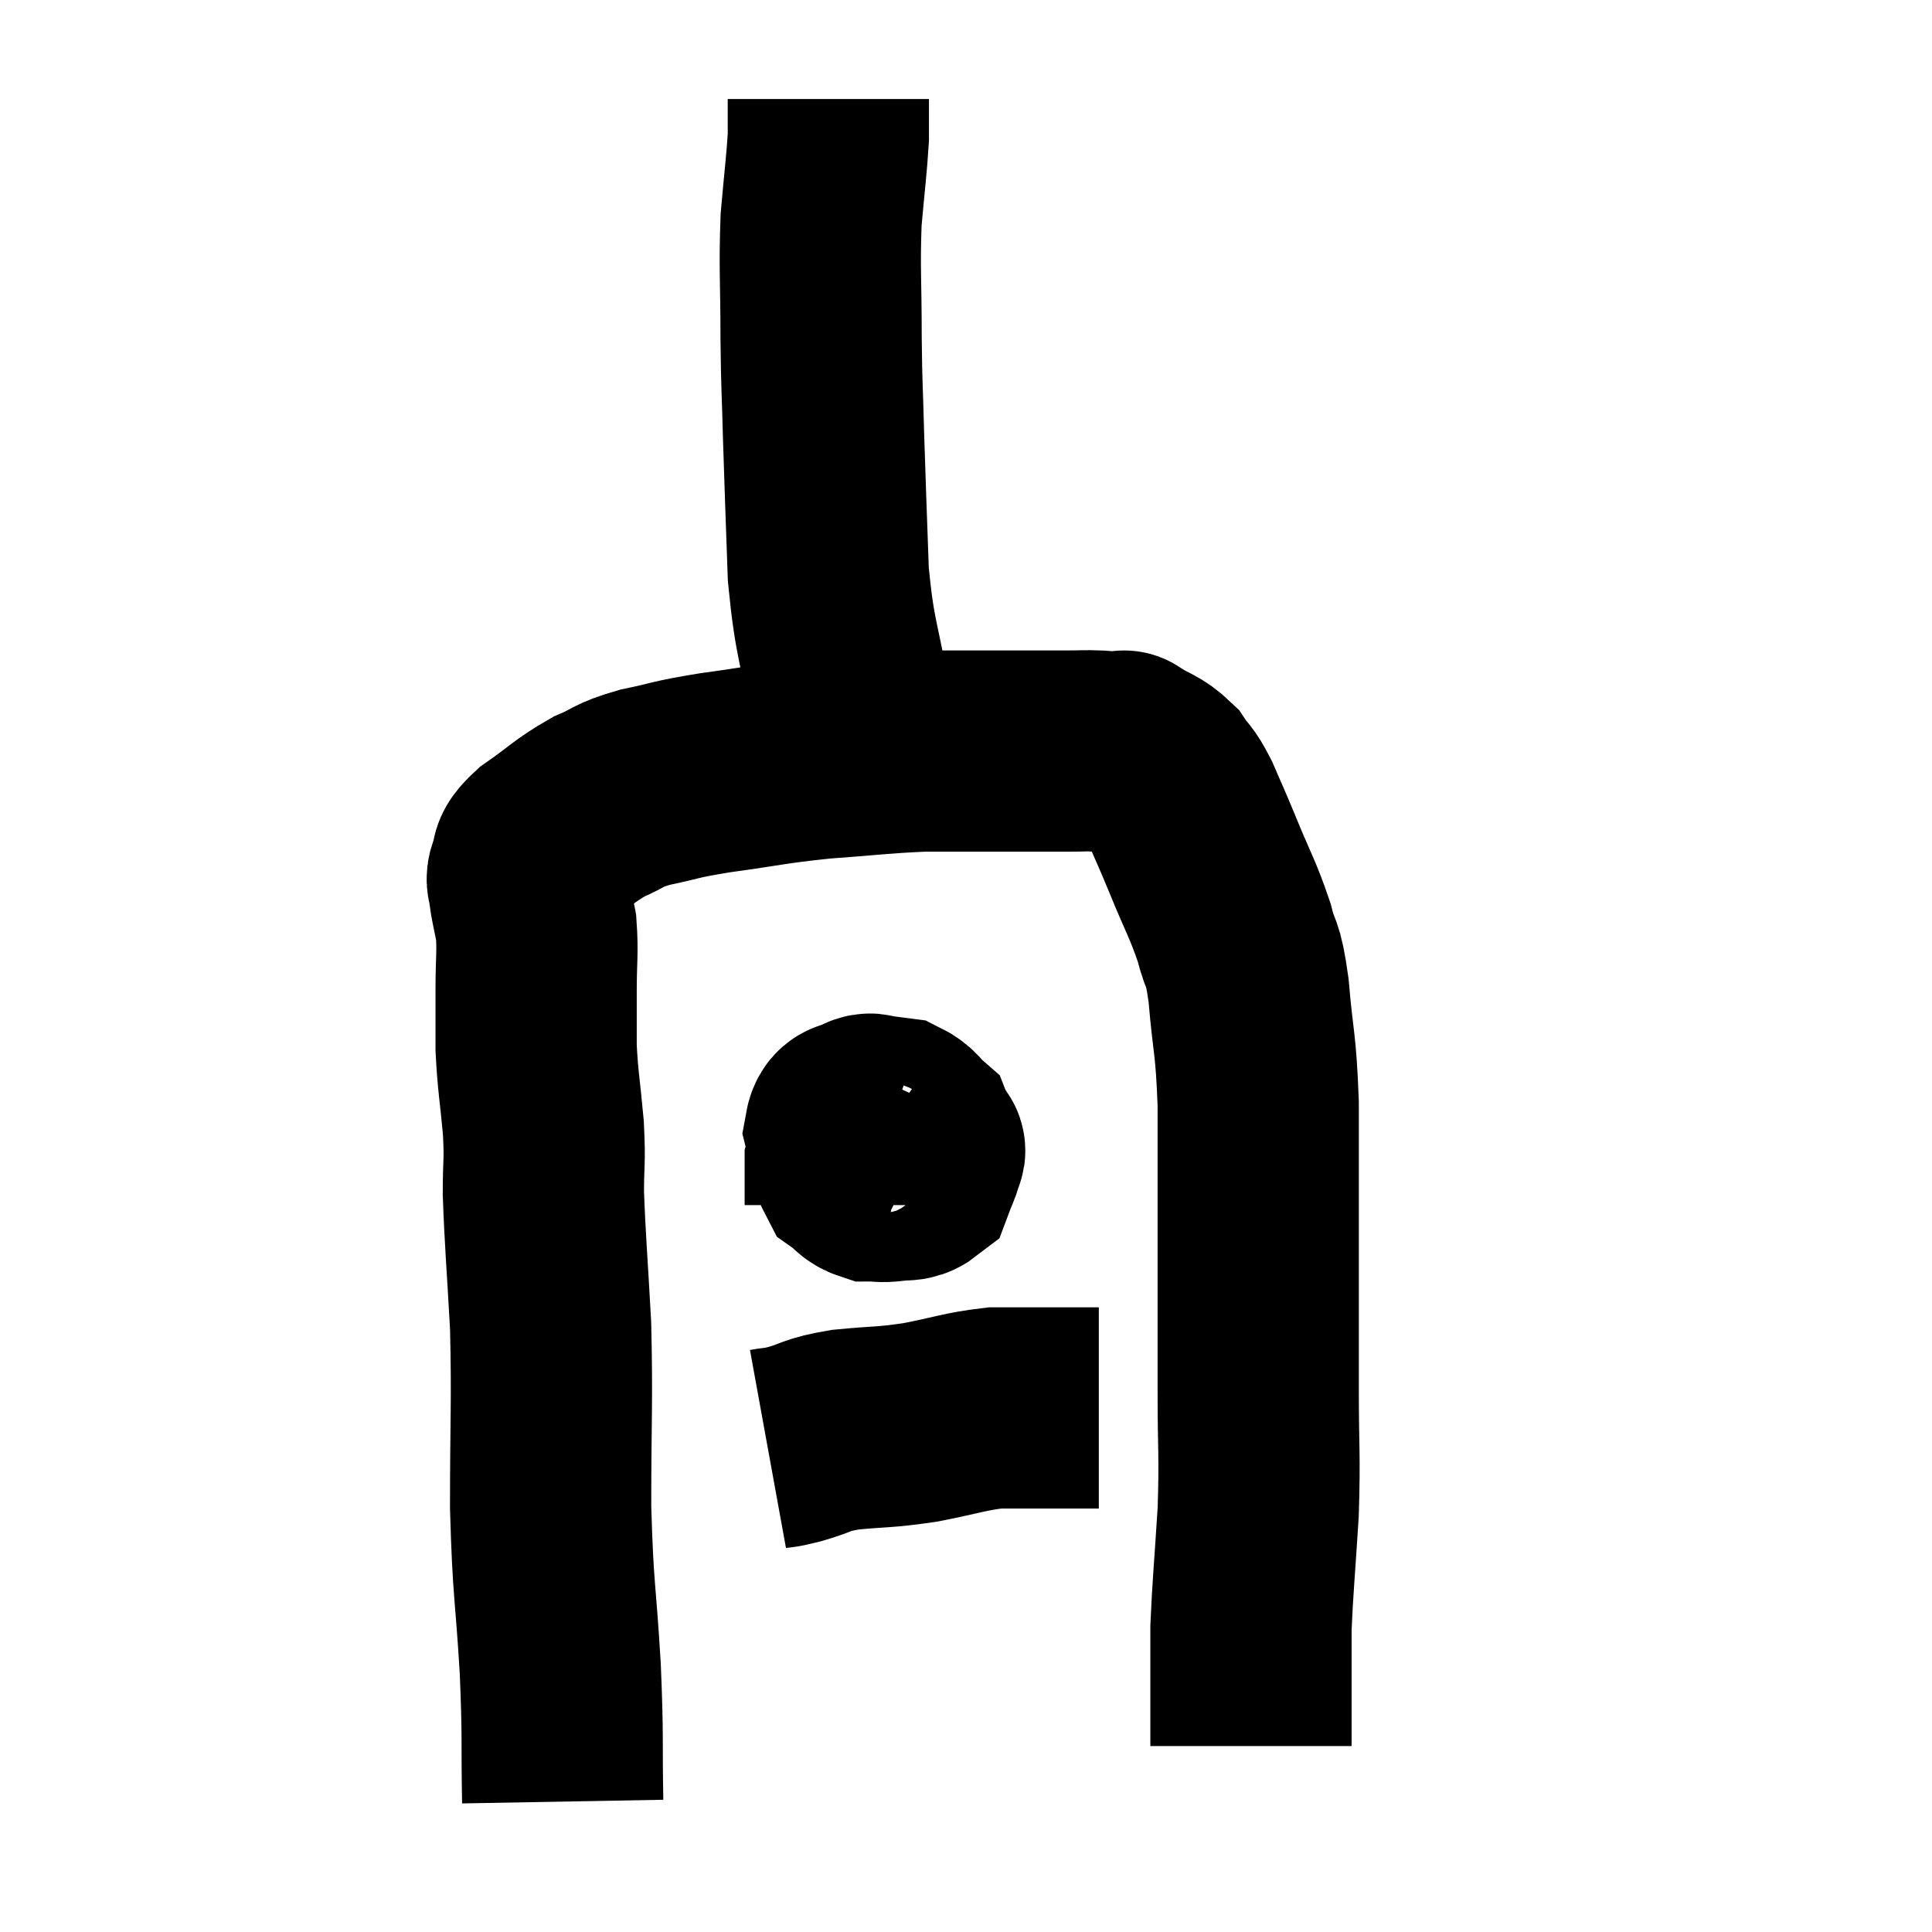 <svg width="48" height="48" viewBox="0 0 48 48" xmlns="http://www.w3.org/2000/svg"><path d="M 13.98 44.76 C 13.95 43.11, 13.995 43.29, 13.92 41.46 C 13.8 39.45, 13.74 39.57, 13.68 37.44 C 13.68 35.19, 13.725 34.89, 13.68 32.94 C 13.59 31.29, 13.545 30.87, 13.5 29.64 C 13.5 28.83, 13.545 28.92, 13.5 28.02 C 13.41 27.03, 13.365 26.895, 13.32 26.04 C 13.32 25.32, 13.32 25.35, 13.32 24.6 C 13.32 23.82, 13.365 23.67, 13.32 23.04 C 13.23 22.56, 13.185 22.425, 13.14 22.08 C 13.14 21.87, 13.05 21.93, 13.14 21.66 C 13.32 21.33, 13.065 21.405, 13.5 21 C 14.19 20.52, 14.25 20.4, 14.88 20.04 C 15.45 19.8, 15.3 19.77, 16.02 19.56 C 16.89 19.38, 16.665 19.38, 17.76 19.2 C 19.08 19.02, 19.11 18.975, 20.4 18.84 C 21.66 18.75, 21.885 18.705, 22.92 18.66 C 23.73 18.66, 23.91 18.66, 24.54 18.66 C 24.99 18.66, 24.945 18.66, 25.44 18.66 C 25.98 18.66, 26.055 18.66, 26.52 18.66 C 26.91 18.66, 26.925 18.645, 27.3 18.66 C 27.66 18.69, 27.84 18.705, 28.02 18.72 C 28.02 18.72, 27.81 18.585, 28.02 18.72 C 28.44 18.99, 28.53 18.945, 28.86 19.26 C 29.1 19.62, 29.085 19.485, 29.34 19.98 C 29.61 20.61, 29.55 20.445, 29.88 21.24 C 30.27 22.2, 30.375 22.32, 30.66 23.16 C 30.84 23.88, 30.87 23.535, 31.02 24.6 C 31.14 26.01, 31.2 25.845, 31.26 27.42 C 31.26 29.16, 31.26 29.115, 31.26 30.9 C 31.26 32.73, 31.26 32.895, 31.26 34.56 C 31.26 36.06, 31.305 36.09, 31.26 37.56 C 31.17 39, 31.125 39.405, 31.08 40.44 C 31.08 41.07, 31.08 41.235, 31.08 41.7 C 31.08 42, 31.08 42, 31.08 42.3 C 31.08 42.6, 31.08 42.63, 31.08 42.9 C 31.08 43.14, 31.08 43.26, 31.08 43.38 C 31.08 43.38, 31.08 43.38, 31.08 43.38 L 31.08 43.38" fill="none" stroke="black" stroke-width="5"></path><path d="M 21.42 18.84 C 21.27 18.18, 21.33 18.66, 21.12 17.52 C 20.85 15.9, 20.745 15.96, 20.58 14.28 C 20.52 12.54, 20.505 12.27, 20.46 10.8 C 20.43 9.6, 20.415 9.735, 20.4 8.4 C 20.4 6.93, 20.355 6.705, 20.4 5.46 C 20.49 4.44, 20.535 4.125, 20.58 3.42 C 20.58 3.03, 20.58 2.88, 20.58 2.64 C 20.58 2.55, 20.58 2.505, 20.58 2.46 L 20.58 2.46" fill="none" stroke="black" stroke-width="5"></path><path d="M 22.26 27 C 22.11 27.33, 22.08 27.21, 21.96 27.66 C 21.87 28.23, 21.705 28.425, 21.78 28.8 C 22.02 28.98, 22.095 29.04, 22.26 29.16 C 22.35 29.22, 22.32 29.325, 22.44 29.28 C 22.59 29.13, 22.665 29.25, 22.74 28.98 C 22.74 28.59, 22.86 28.5, 22.74 28.2 C 22.5 27.99, 22.5 27.9, 22.26 27.78 C 22.02 27.75, 21.975 27.735, 21.78 27.72 C 21.63 27.72, 21.675 27.63, 21.48 27.72 C 21.24 27.9, 21.06 27.75, 21 28.08 C 21.12 28.56, 21.075 28.725, 21.24 29.04 C 21.45 29.19, 21.435 29.265, 21.66 29.34 C 21.9 29.34, 21.87 29.37, 22.14 29.34 C 22.44 29.28, 22.545 29.37, 22.74 29.22 C 22.83 28.98, 22.875 28.92, 22.92 28.74 C 22.92 28.62, 23.04 28.62, 22.92 28.5 C 22.68 28.38, 22.65 28.335, 22.44 28.26 C 22.26 28.23, 22.32 28.245, 22.08 28.2 C 21.78 28.14, 21.75 27.9, 21.48 28.08 C 21.24 28.5, 21.12 28.5, 21 28.92 C 21 29.34, 21 29.505, 21 29.76 L 21 29.94" fill="none" stroke="black" stroke-width="5"></path><path d="M 19.08 36 C 19.41 35.94, 19.26 36, 19.74 35.88 C 20.37 35.7, 20.22 35.655, 21 35.52 C 21.93 35.43, 21.93 35.475, 22.86 35.34 C 23.79 35.16, 23.955 35.07, 24.72 34.98 C 25.32 34.98, 25.35 34.98, 25.92 34.98 C 26.46 34.98, 26.655 34.98, 27 34.98 C 27.15 34.98, 27.225 34.98, 27.3 34.98 L 27.3 34.98" fill="none" stroke="black" stroke-width="5"></path></svg>